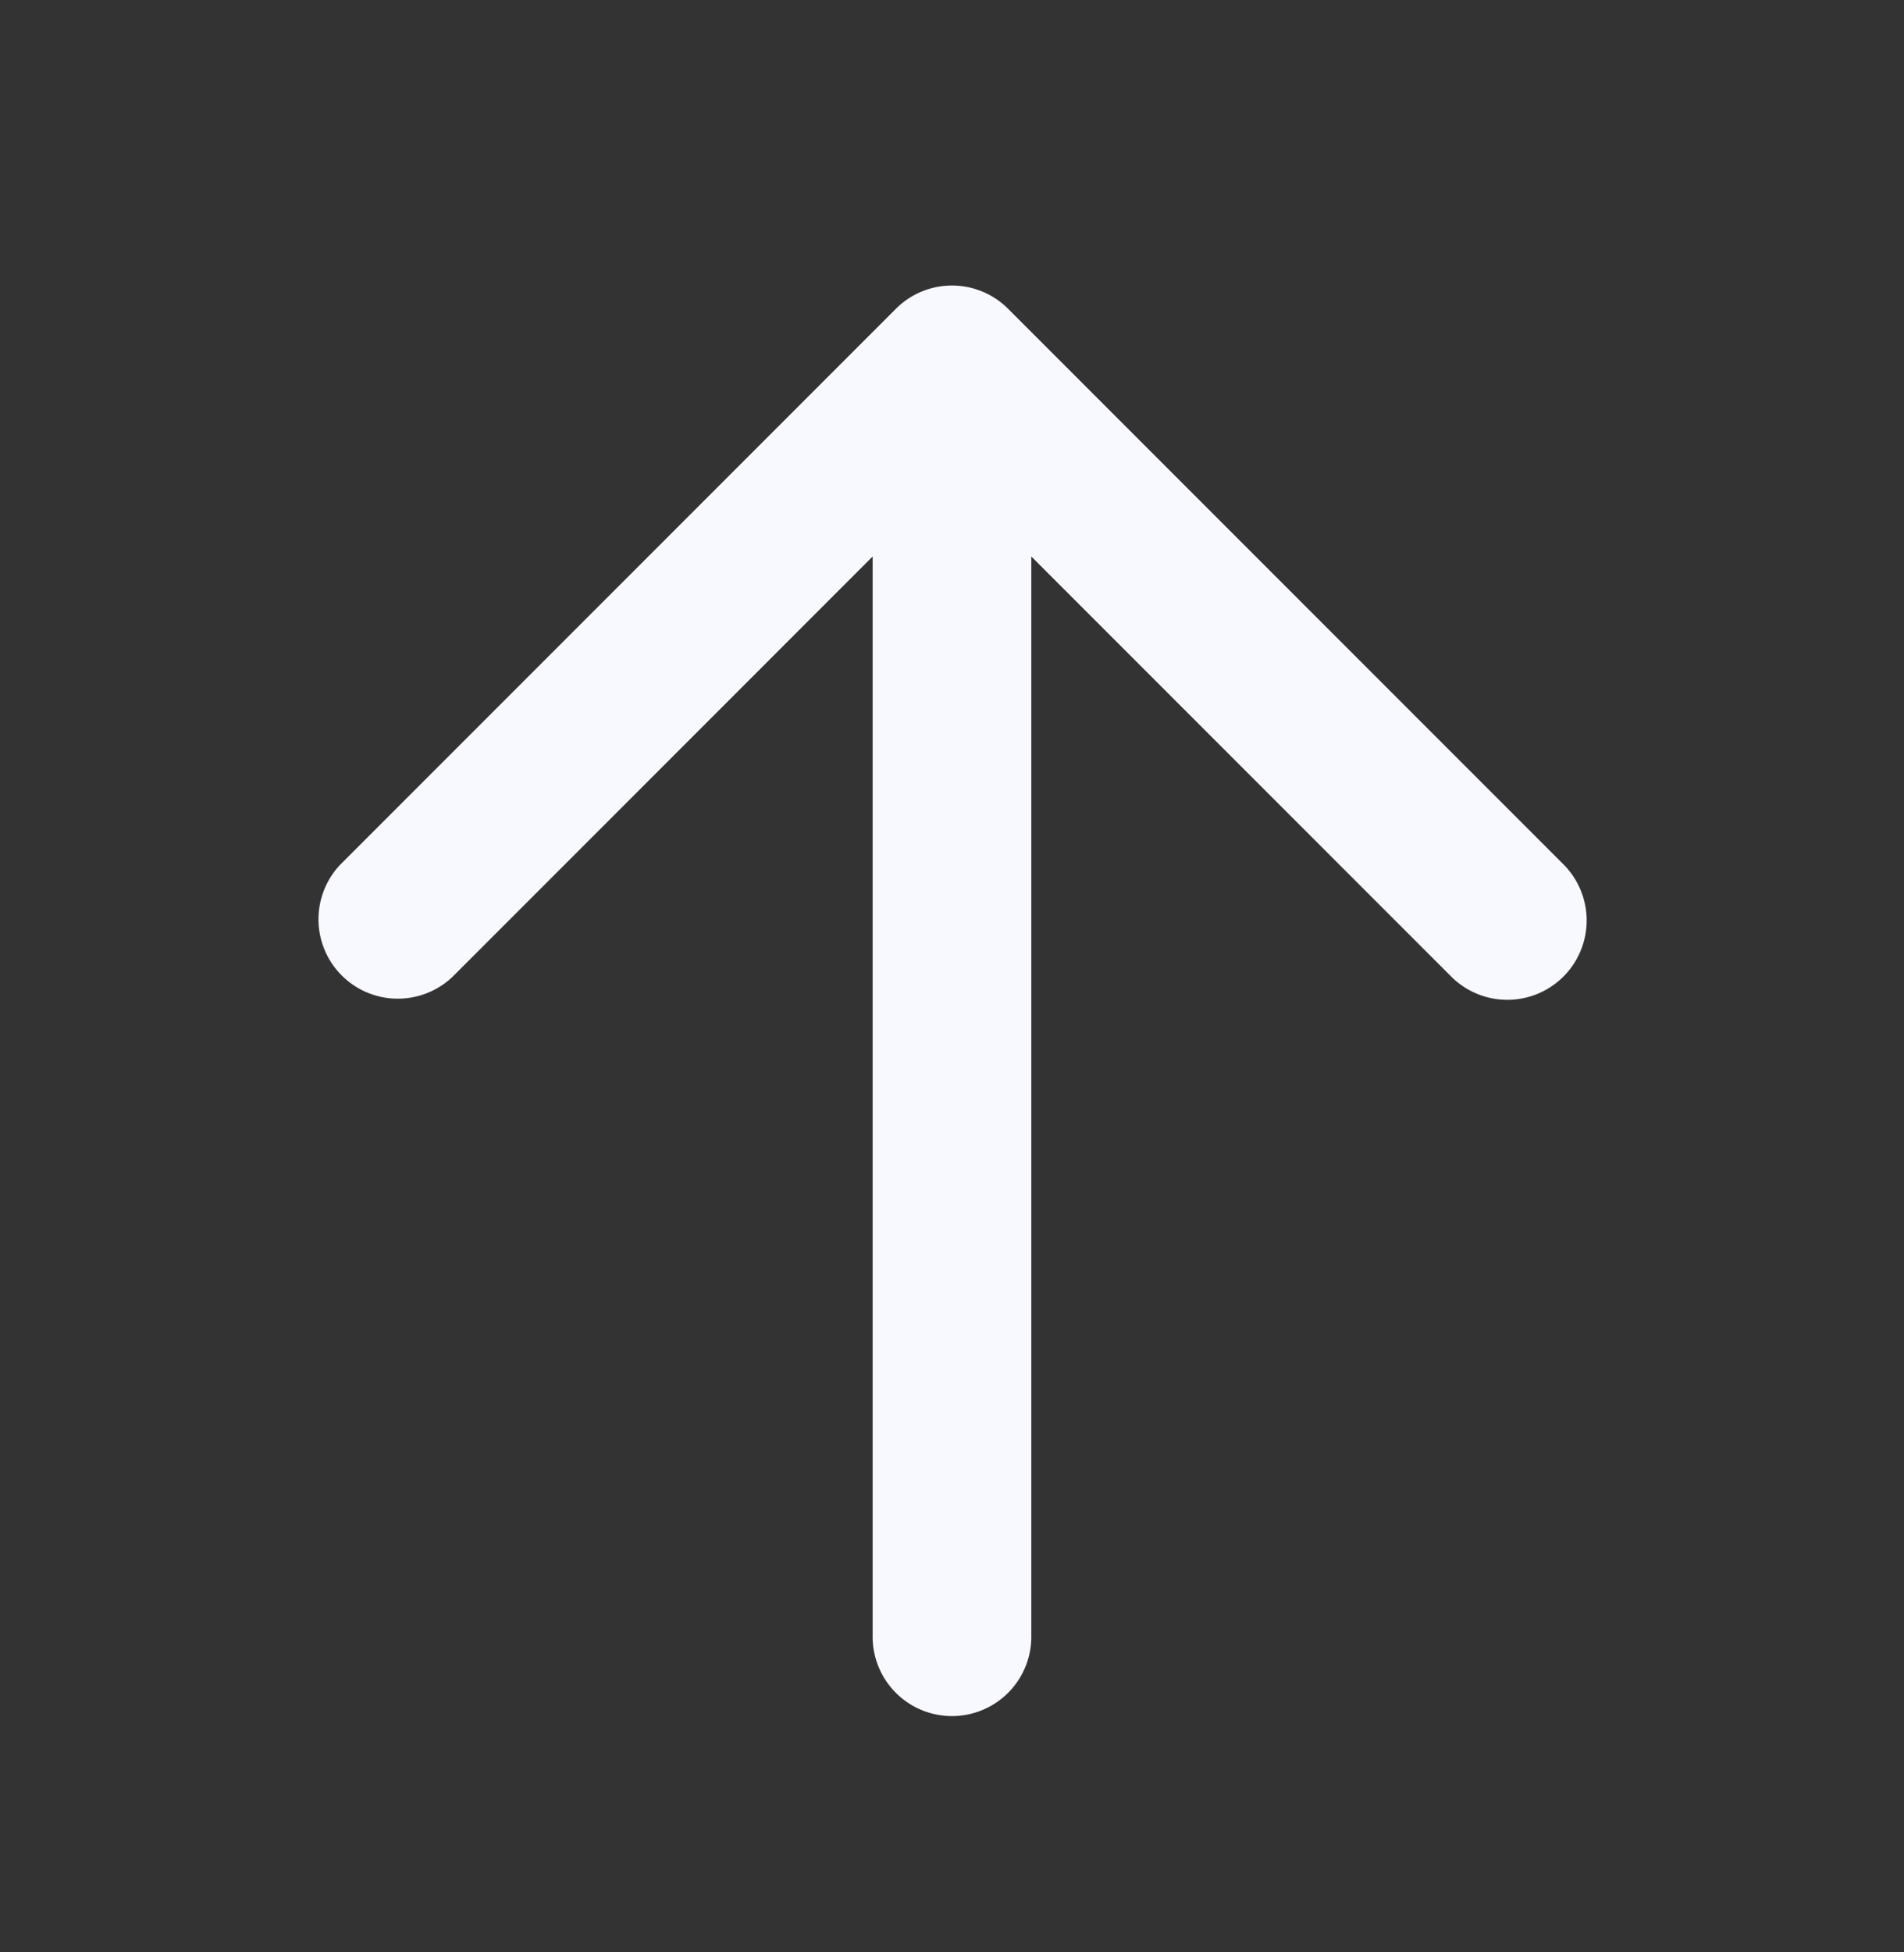 <svg width="40" height="41" fill="none" xmlns="http://www.w3.org/2000/svg"><rect width="100%" height="100%" fill="#333333" stroke="none"/><path fill-rule="evenodd" clip-rule="evenodd" d="M20 5.996c.442 0 .866.176 1.178.488l11.667 11.667a1.666 1.666 0 01-2.357 2.357l-8.822-8.822V34.33a1.667 1.667 0 11-3.333 0V11.686l-8.821 8.822a1.667 1.667 0 01-2.357-2.357L18.822 6.484A1.667 1.667 0 0120 5.996z" fill="#F8F8FF"/></svg>